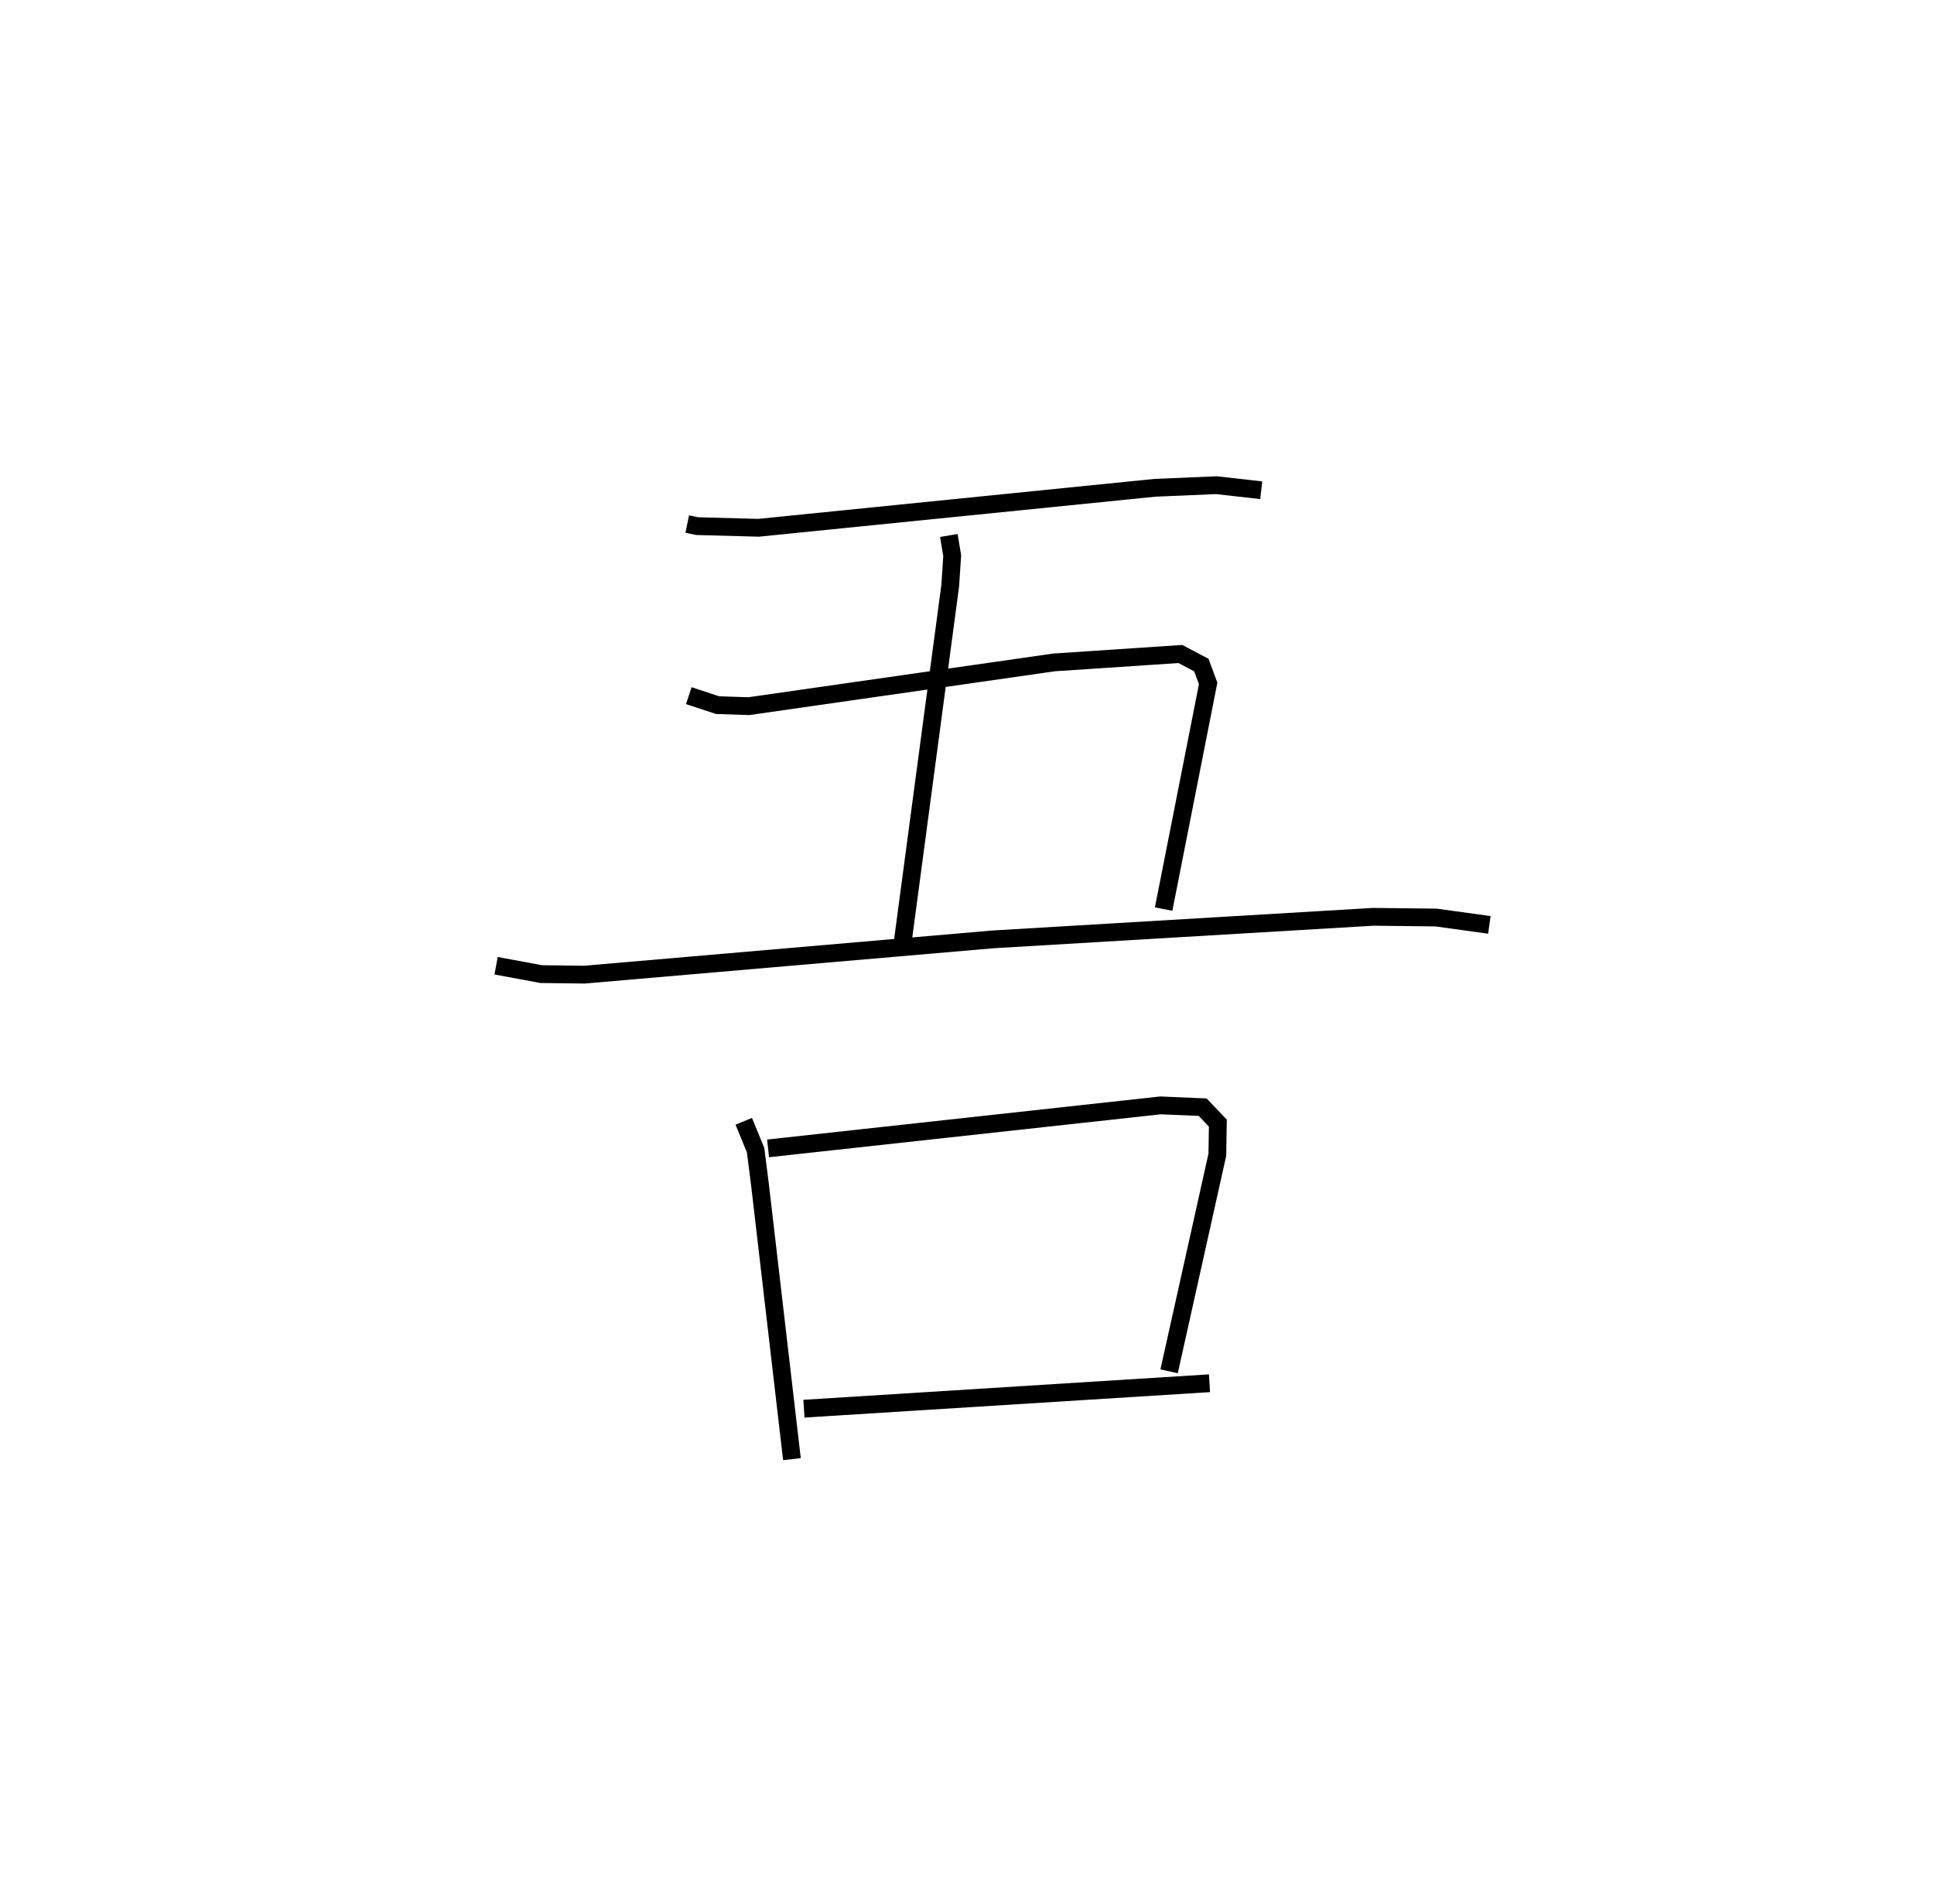 <?xml version="1.0" encoding="utf-8" ?>
<svg baseProfile="full" height="107.027" version="1.1" width="108.728" xmlns="http://www.w3.org/2000/svg" xmlns:ev="http://www.w3.org/2001/xml-events" xmlns:xlink="http://www.w3.org/1999/xlink"><defs /><rect fill="white" height="107.027" width="108.728" x="0" y="0" /><path d="M25,25 m0.0,0.0 m13.636,4.459 l0.564,0.117 3.445,0.093 l22.285,-2.248 3.453,-0.147 l2.523,0.285 m-17.563,2.543 l0.189,1.136 -0.111,1.682 l-2.663,19.971 m-12.034,-13.786 l1.612,0.533 1.762,0.058 l17.158,-2.459 7.105,-0.473 l1.179,0.624 0.381,1.031 l-2.503,12.684 m-37.528,3.185 l2.541,0.471 2.42,0.03 l22.963,-1.982 21.384,-1.269 l3.542,0.041 2.99,0.413 m-41.917,11.041 l0.666,1.624 0.251,1.98 l1.792,15.388 m-1.342,-17.469 l22.065,-2.418 2.366,0.101 l0.855,0.895 -0.028,1.776 l-2.713,12.177 m-20.529,2.101 l22.801,-1.43 " fill="none" stroke="black" stroke-width="1" /></svg>